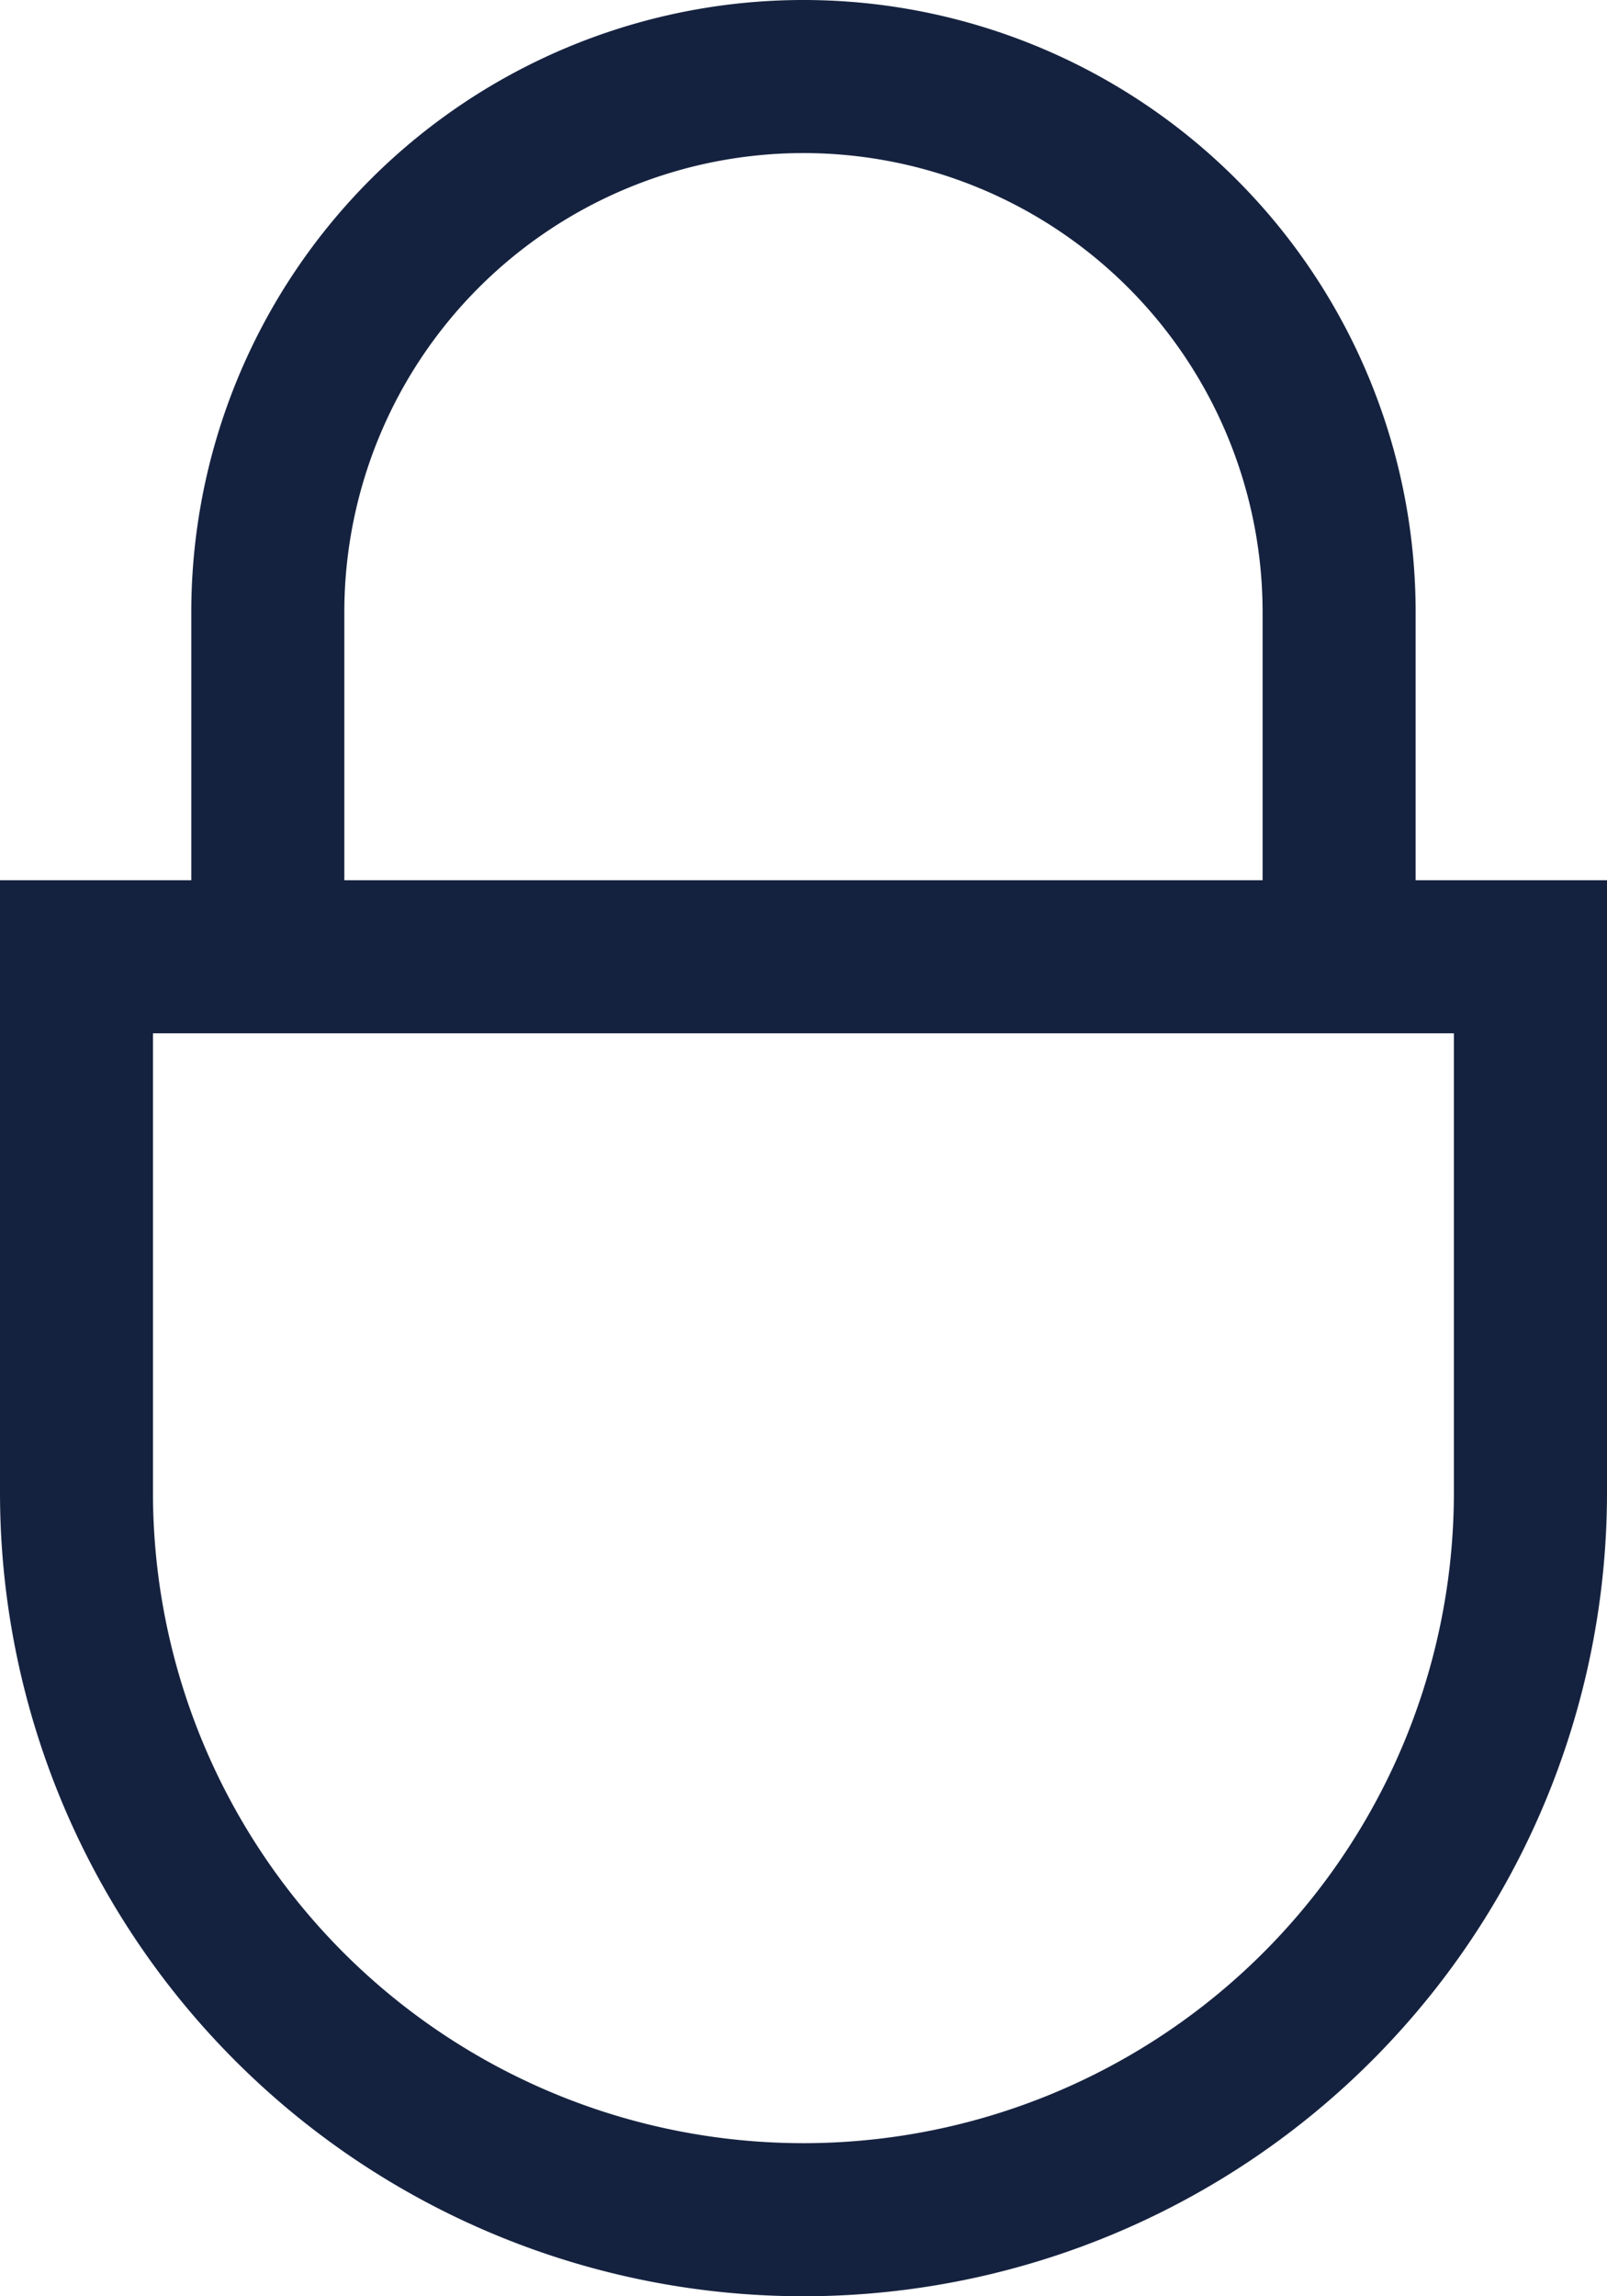 <svg xmlns="http://www.w3.org/2000/svg" viewBox="0 0 21.641 30.915">
  <path id="Icon_core-lock-locked" data-name="Icon core-lock-locked" d="M25.252,12.976V9.369a8.244,8.244,0,0,0-16.488,0v3.607H6.188V21.22a10.82,10.82,0,1,0,21.641,0V12.976ZM10.825,9.369a6.183,6.183,0,0,1,12.366,0v3.607H10.825ZM25.767,21.22a8.759,8.759,0,1,1-17.519,0V15.037H25.767Z" transform="translate(-6.188 -1.125)" fill="#15223f"/>
</svg>
